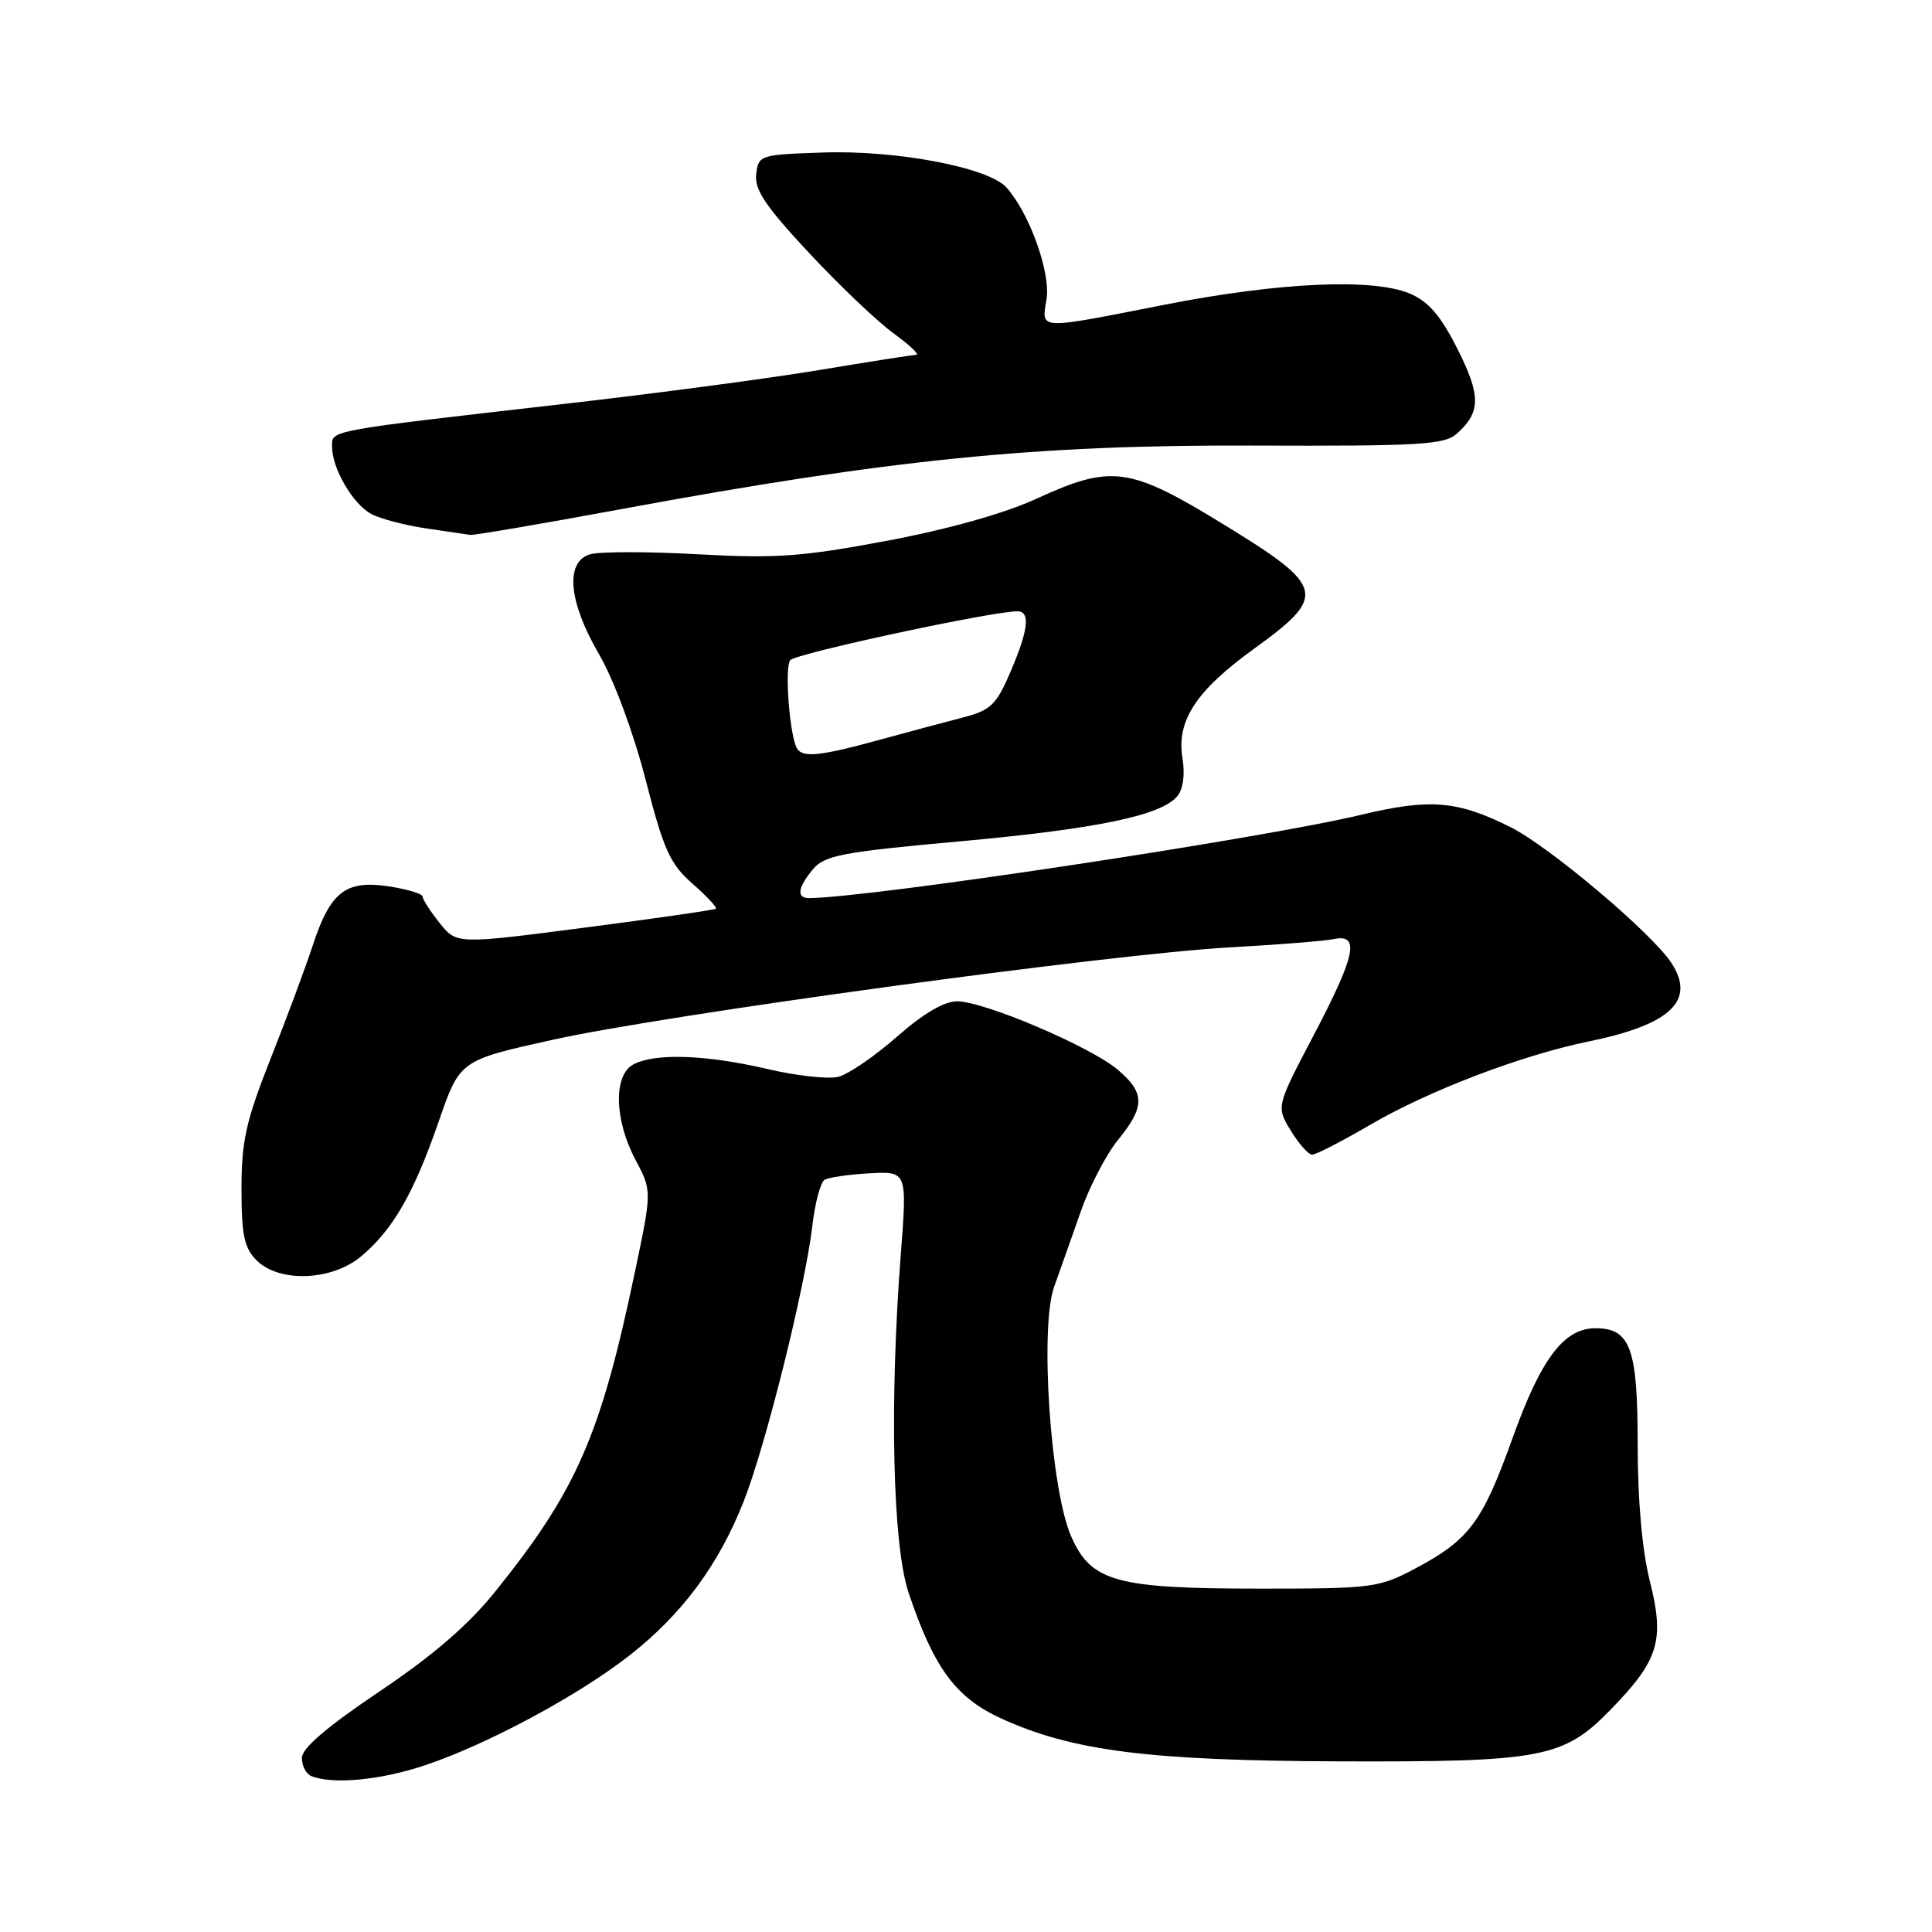 <?xml version="1.0" encoding="UTF-8" standalone="no"?>
<!DOCTYPE svg PUBLIC "-//W3C//DTD SVG 1.1//EN" "http://www.w3.org/Graphics/SVG/1.1/DTD/svg11.dtd" >
<svg xmlns="http://www.w3.org/2000/svg" xmlns:xlink="http://www.w3.org/1999/xlink" version="1.1" viewBox="0 0 256 256">
 <g >
 <path fill="currentColor"
d=" M 56.28 233.92 C 64.57 231.15 76.68 224.64 83.48 219.30 C 90.39 213.88 95.20 207.38 98.52 199.00 C 101.44 191.62 106.68 170.61 107.64 162.42 C 107.99 159.41 108.72 156.67 109.25 156.34 C 109.79 156.01 112.47 155.62 115.22 155.47 C 120.21 155.20 120.21 155.20 119.35 166.35 C 117.85 185.95 118.29 204.75 120.38 211.00 C 123.73 221.00 126.63 224.94 132.63 227.69 C 142.08 232.01 152.20 233.30 177.50 233.39 C 204.40 233.48 207.18 232.95 213.46 226.49 C 219.80 219.97 220.59 217.38 218.62 209.54 C 217.59 205.42 217.00 198.86 217.00 191.37 C 217.00 178.65 216.04 176.00 211.40 176.00 C 207.23 176.00 204.20 180.02 200.44 190.50 C 196.43 201.70 194.69 204.04 187.50 207.85 C 182.71 210.39 181.84 210.50 167.00 210.50 C 147.87 210.50 144.59 209.60 141.94 203.59 C 139.21 197.43 137.74 175.89 139.68 170.50 C 140.47 168.30 142.06 163.80 143.22 160.50 C 144.37 157.20 146.60 152.93 148.16 151.02 C 151.75 146.63 151.73 144.79 148.07 141.71 C 144.44 138.66 130.44 132.70 126.85 132.68 C 125.11 132.67 122.38 134.27 118.85 137.37 C 115.91 139.95 112.42 142.34 111.10 142.68 C 109.78 143.02 105.50 142.55 101.60 141.63 C 93.53 139.75 86.77 139.52 83.93 141.04 C 81.27 142.46 81.39 148.36 84.19 153.65 C 86.39 157.79 86.39 157.79 84.13 168.54 C 79.58 190.23 76.42 197.46 65.63 210.88 C 62.06 215.32 57.39 219.35 50.25 224.15 C 43.28 228.84 40.00 231.65 40.00 232.94 C 40.00 233.98 40.56 235.06 41.25 235.34 C 44.07 236.48 50.43 235.88 56.28 233.92 Z  M 47.87 166.46 C 52.08 162.92 54.85 158.09 58.12 148.63 C 60.93 140.50 60.93 140.50 73.22 137.78 C 88.28 134.44 147.27 126.39 163.00 125.53 C 169.32 125.18 175.51 124.69 176.75 124.43 C 180.23 123.71 179.63 126.59 174.05 137.21 C 169.10 146.64 169.10 146.64 171.04 149.82 C 172.10 151.57 173.38 153.00 173.87 153.00 C 174.37 153.00 177.84 151.21 181.58 149.03 C 189.28 144.53 201.61 139.82 210.50 138.00 C 221.39 135.77 224.74 132.58 221.46 127.58 C 218.87 123.63 205.32 112.19 200.17 109.61 C 193.12 106.08 189.49 105.78 180.38 107.96 C 167.16 111.13 114.96 119.00 107.16 119.00 C 105.50 119.00 105.73 117.55 107.75 115.15 C 109.28 113.34 111.65 112.89 127.00 111.50 C 145.26 109.85 153.87 108.07 156.00 105.50 C 156.78 104.57 157.04 102.62 156.68 100.43 C 155.88 95.49 158.49 91.51 166.20 85.94 C 175.89 78.93 175.61 77.76 162.34 69.61 C 149.64 61.82 147.34 61.49 137.28 66.11 C 133.04 68.05 125.63 70.13 117.50 71.66 C 106.26 73.77 102.86 74.02 92.39 73.44 C 85.73 73.07 79.32 73.08 78.14 73.46 C 74.85 74.50 75.34 79.77 79.38 86.70 C 81.35 90.09 83.91 96.99 85.54 103.29 C 87.95 112.65 88.77 114.47 91.77 117.10 C 93.66 118.76 95.05 120.25 94.86 120.41 C 94.66 120.57 86.85 121.70 77.50 122.91 C 60.51 125.12 60.51 125.12 58.26 122.31 C 57.02 120.76 56.01 119.19 56.00 118.81 C 56.00 118.43 53.96 117.82 51.46 117.44 C 45.78 116.59 43.75 118.18 41.41 125.37 C 40.48 128.19 37.99 134.90 35.86 140.27 C 32.59 148.54 32.00 151.19 32.00 157.52 C 32.00 163.67 32.36 165.36 34.00 167.00 C 37.00 170.00 43.98 169.73 47.87 166.46 Z  M 82.33 67.46 C 117.93 60.88 137.25 58.93 165.85 59.04 C 188.36 59.12 191.41 58.94 193.08 57.43 C 196.23 54.58 196.23 52.41 193.11 46.21 C 190.88 41.80 189.27 39.94 186.81 38.90 C 181.91 36.83 169.46 37.40 154.24 40.39 C 137.31 43.72 138.00 43.76 138.67 39.64 C 139.24 36.12 136.39 28.20 133.35 24.83 C 130.94 22.18 118.78 19.87 109.00 20.21 C 100.68 20.49 100.49 20.56 100.20 23.09 C 99.96 25.14 101.45 27.35 107.20 33.51 C 111.21 37.82 116.26 42.61 118.40 44.17 C 120.55 45.73 121.90 47.01 121.40 47.02 C 120.91 47.03 115.10 47.94 108.50 49.04 C 101.90 50.14 86.83 52.14 75.00 53.49 C 43.04 57.15 44.00 56.97 44.00 59.19 C 44.00 62.07 46.75 66.79 49.19 68.10 C 50.38 68.74 53.64 69.60 56.43 70.01 C 59.22 70.42 61.87 70.81 62.33 70.88 C 62.79 70.94 71.79 69.41 82.33 67.46 Z  M 105.62 99.19 C 104.64 97.61 103.93 88.48 104.71 87.48 C 105.39 86.60 131.41 81.00 134.81 81.00 C 136.56 81.00 136.27 83.50 133.88 89.06 C 132.01 93.41 131.27 94.11 127.63 95.06 C 125.36 95.64 120.32 97.00 116.44 98.06 C 108.72 100.18 106.38 100.42 105.62 99.19 Z "/>
</g>
</svg>